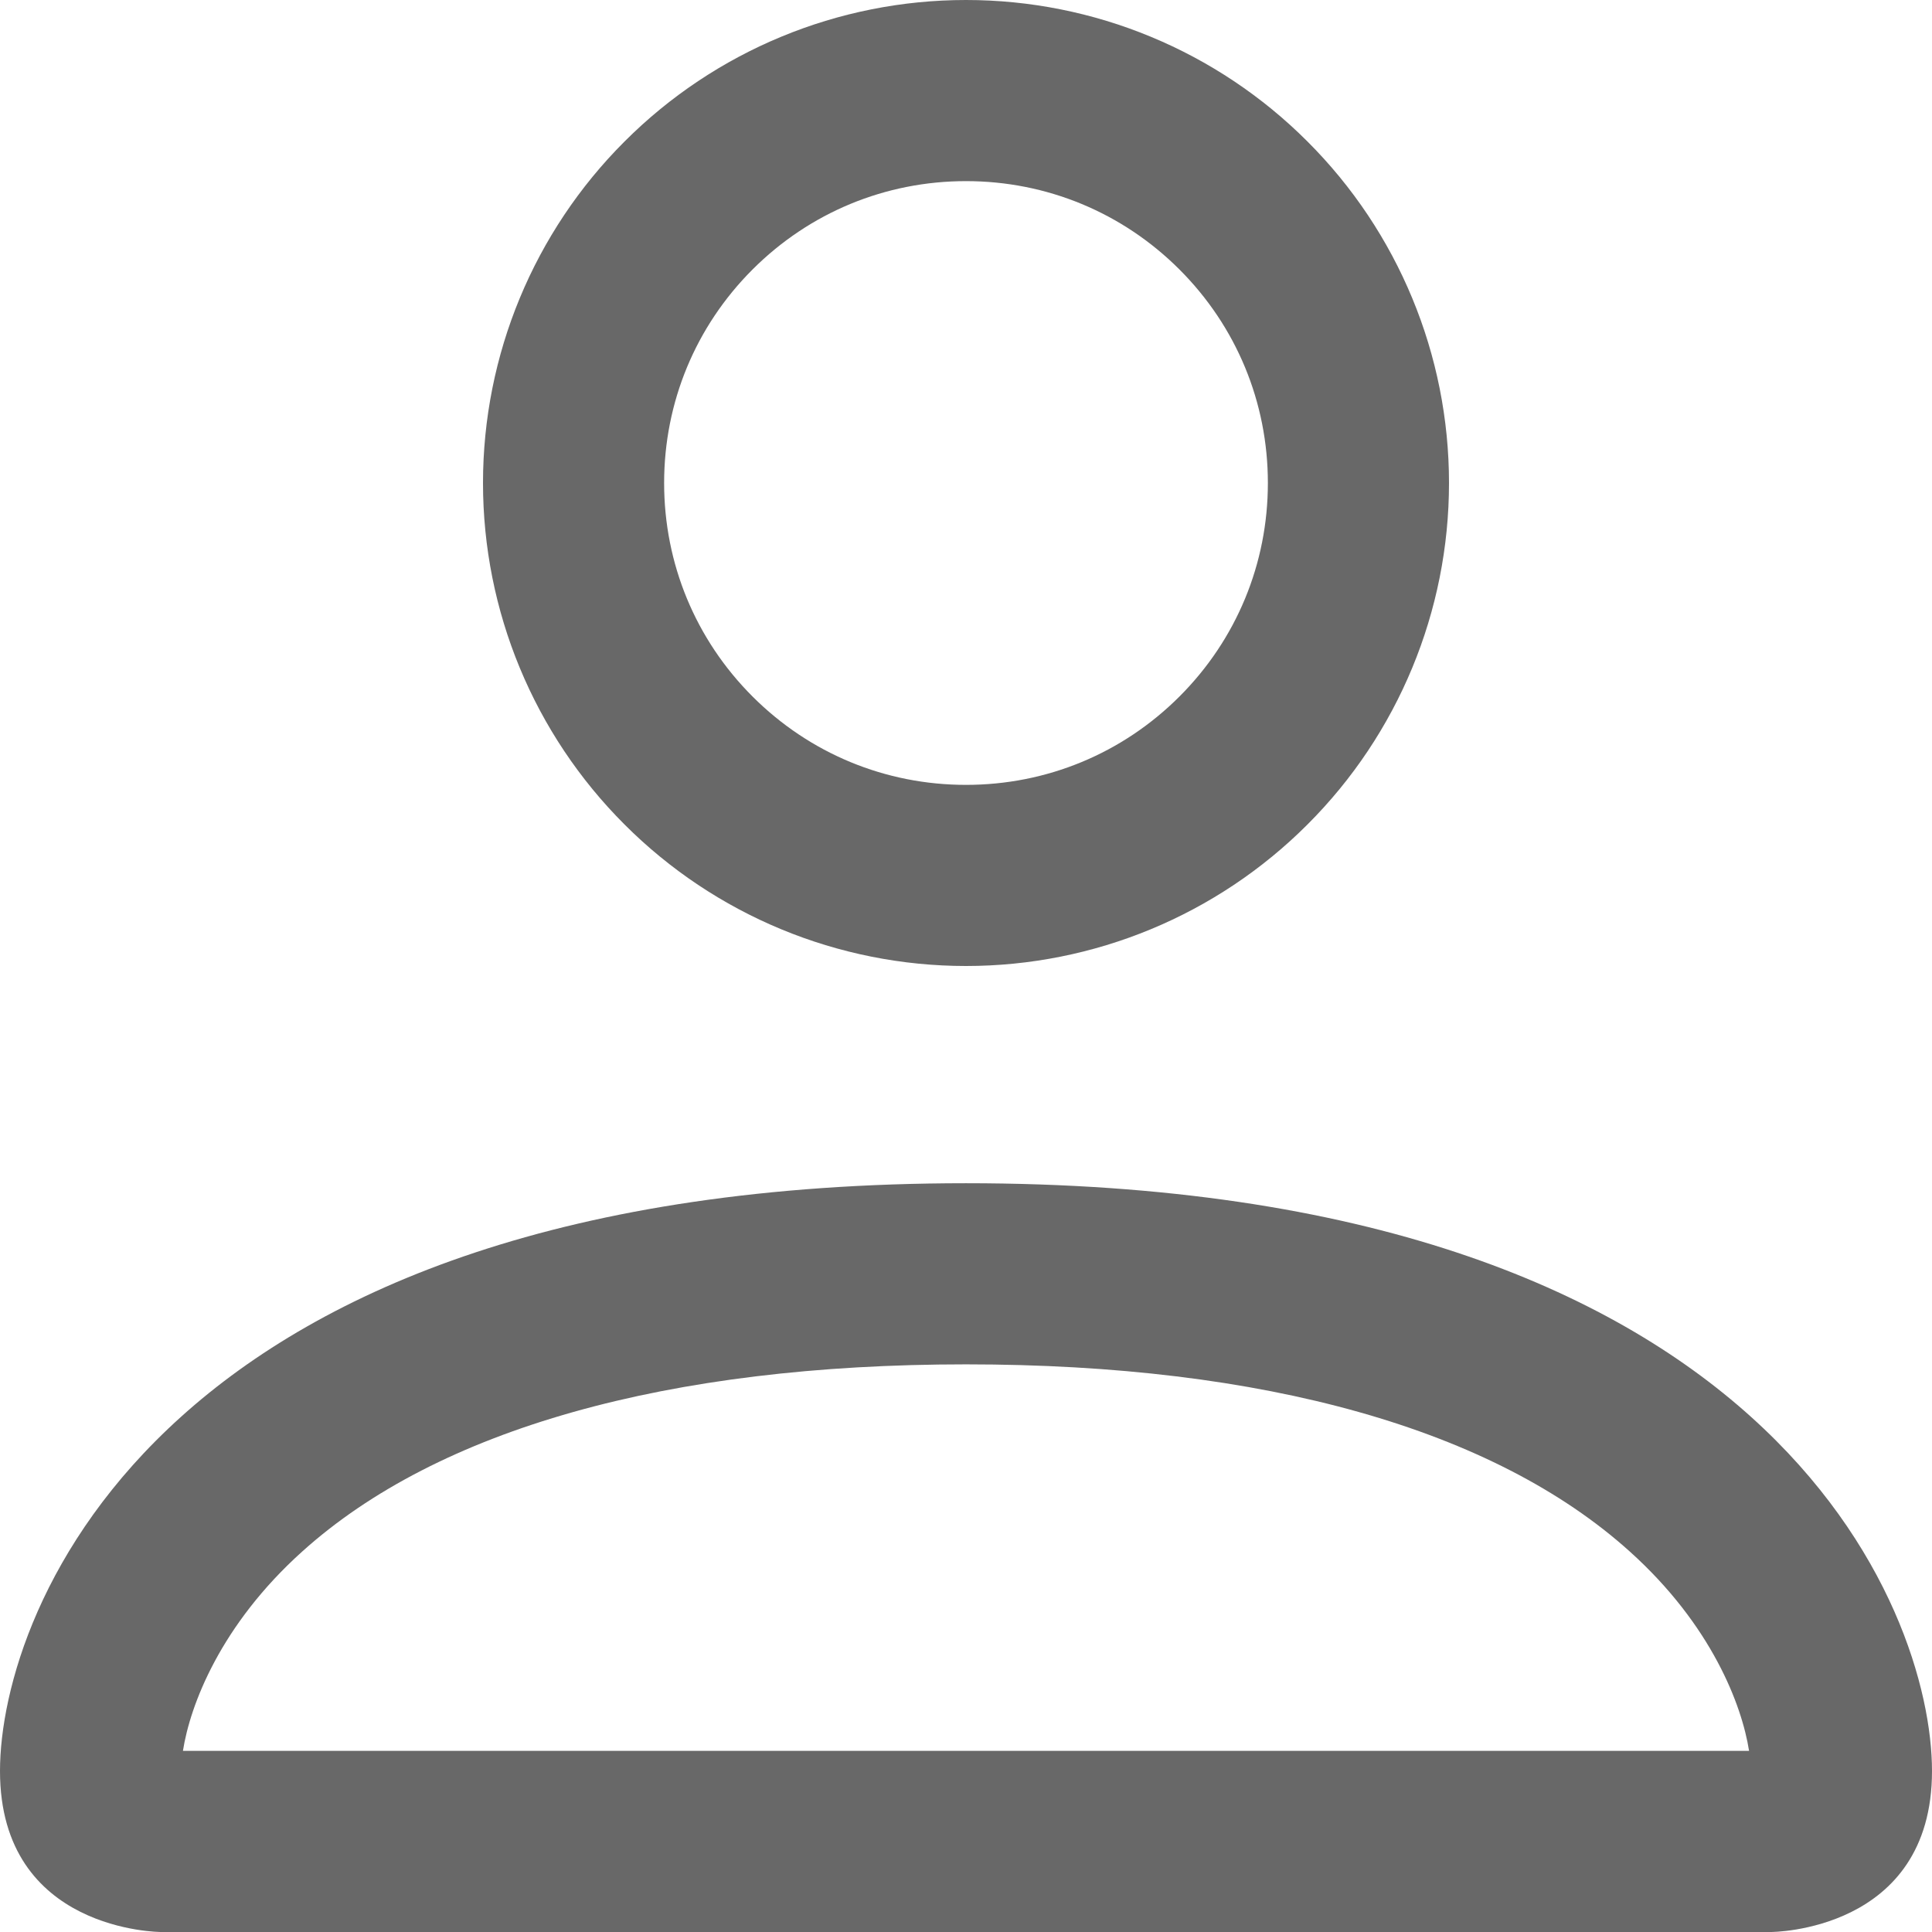 <svg xmlns="http://www.w3.org/2000/svg" width="16" height="16" viewBox="0 0 16 16">
  <g id="Group" fill="none" fill-rule="evenodd">
    <path d="M1.333,16A1.306,1.306,0,0,1,0,14.667C0,13.333,1.333,9.8,8,9.8s8,3.534,8,4.867A1.306,1.306,0,0,1,14.667,16ZM8,8A4,4,0,1,0,5.172,6.828,4,4,0,0,0,8,8Z" stroke="none"/>
    <path d="M 14.485 14.5 C 14.426 14.122 14.175 13.458 13.496 12.848 C 12.371 11.835 10.47 11.299 8 11.299 C 5.53 11.299 3.629 11.835 2.504 12.848 C 1.825 13.458 1.574 14.122 1.515 14.5 L 14.485 14.5 M 8 6.5 C 8.668 6.5 9.296 6.24 9.768 5.768 C 10.24 5.296 10.5 4.668 10.5 4 C 10.5 3.332 10.24 2.704 9.768 2.232 C 9.296 1.76 8.668 1.5 8 1.5 C 7.332 1.5 6.704 1.76 6.232 2.232 C 5.76 2.704 5.5 3.332 5.5 4 C 5.5 4.668 5.76 5.296 6.232 5.768 C 6.704 6.24 7.332 6.5 8 6.5 M 14.667 16 L 1.333 16 C 1.333 16 0 16 0 14.667 C 0 13.333 1.333 9.799 8 9.799 C 14.667 9.799 16 13.333 16 14.667 C 16 16 14.667 16 14.667 16 Z M 8 8 C 6.939 8 5.922 7.579 5.172 6.828 C 4.421 6.078 4 5.061 4 4 C 4 2.939 4.421 1.922 5.172 1.172 C 5.922 0.421 6.939 0 8 0 C 9.061 0 10.078 0.421 10.828 1.172 C 11.579 1.922 12 2.939 12 4 C 12 5.061 11.579 6.078 10.828 6.828 C 10.078 7.579 9.061 8 8 8 Z" stroke="none" fill="#686868"/>
  </g>
</svg>
